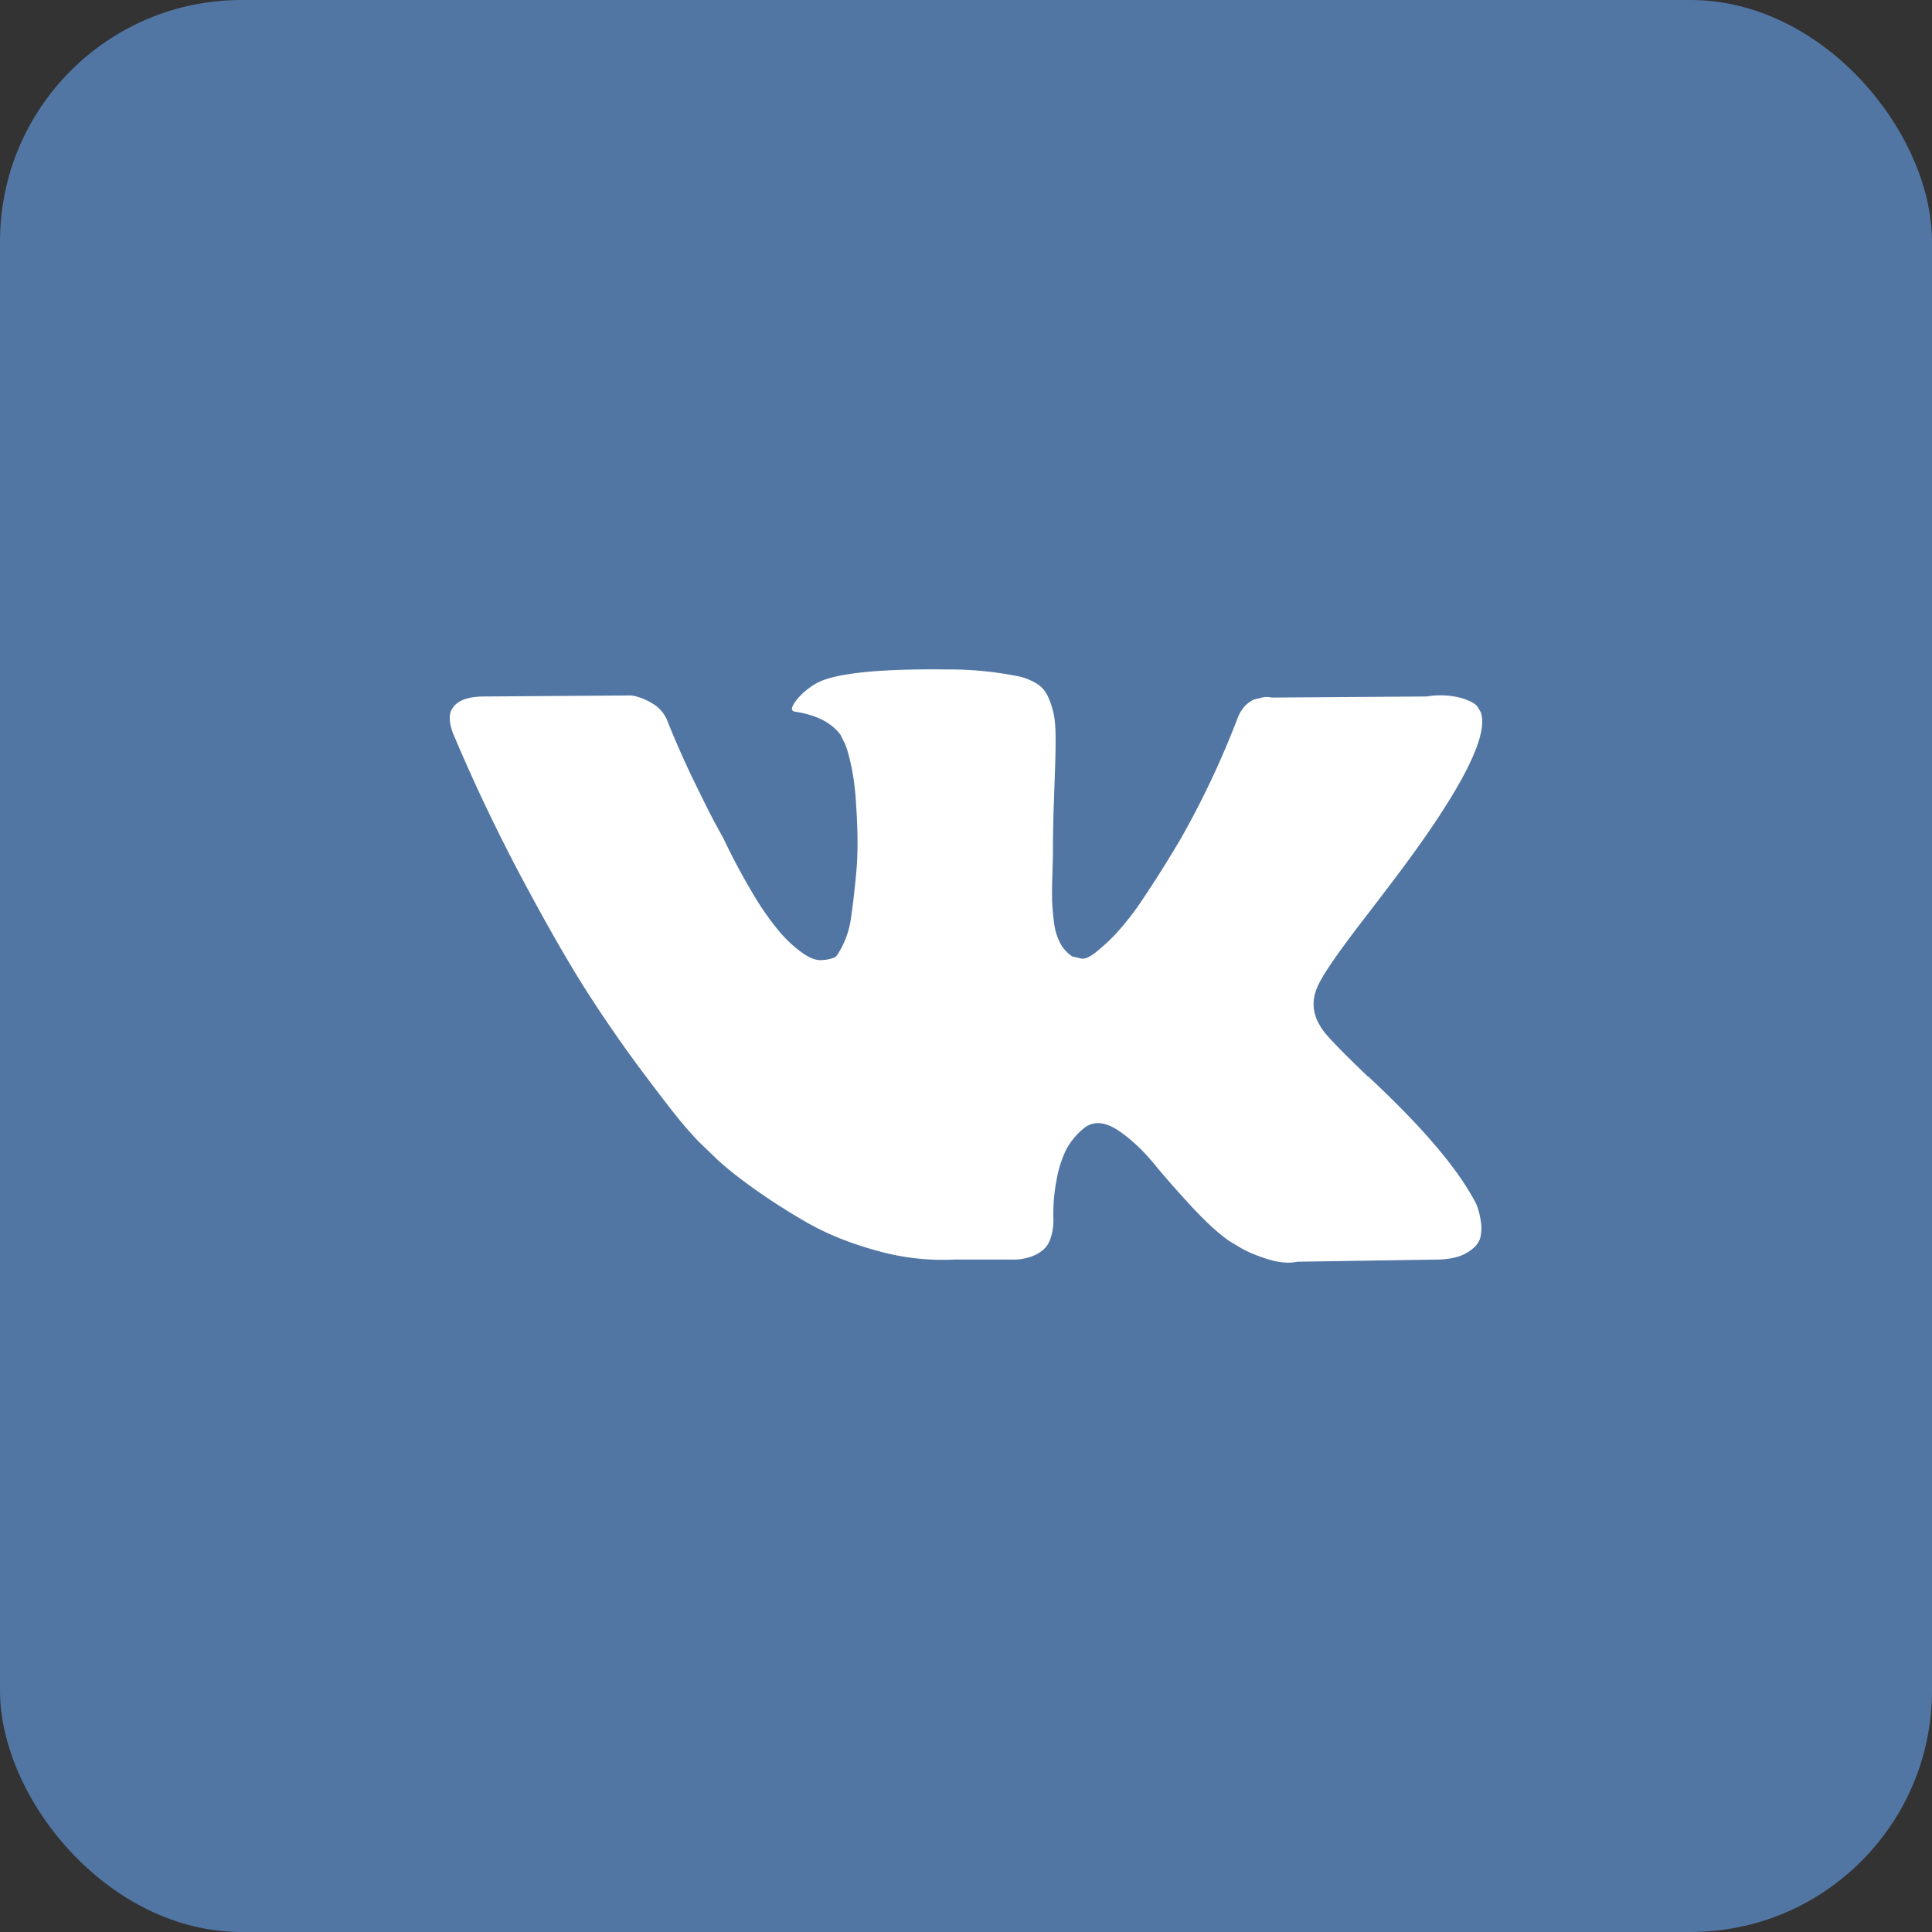 <svg xmlns="http://www.w3.org/2000/svg" width="32" height="32" viewBox="0 0 32 32"><rect x="0" y="0" width="32" height="32" fill="#333333" stroke="none"/><g fill="none" fill-rule="evenodd"><rect width="32" height="32" fill="#5276A4" rx="4"/><path fill="#FFF" fill-rule="nonzero" d="M24.46 19.961a1.183 1.183 0 0 0-.059-.112c-.296-.538-.863-1.199-1.7-1.982l-.018-.018-.009-.009-.009-.009h-.009c-.38-.364-.62-.61-.72-.735-.185-.24-.226-.481-.125-.727.07-.185.338-.576.8-1.174.244-.317.437-.571.58-.762 1.026-1.375 1.472-2.254 1.335-2.637l-.053-.09c-.036-.053-.128-.102-.276-.147a1.392 1.392 0 0 0-.57-.023l-2.564.018a.33.33 0 0 0-.178.005l-.116.027-.044.022-.036.027a.397.397 0 0 0-.098.094.616.616 0 0 0-.089.157 14.69 14.69 0 0 1-.952 2.018c-.22.37-.422.692-.606.964a4.634 4.634 0 0 1-.463.6 3.238 3.238 0 0 1-.338.31c-.101.078-.178.11-.232.099a6.485 6.485 0 0 1-.151-.036.595.595 0 0 1-.2-.22.99.99 0 0 1-.103-.35 3.883 3.883 0 0 1-.031-.363 7.642 7.642 0 0 1 .005-.43c.006-.186.009-.311.009-.377 0-.227.004-.474.013-.74l.022-.632a12.8 12.8 0 0 0 .009-.493c0-.174-.01-.31-.031-.408a1.403 1.403 0 0 0-.094-.287.482.482 0 0 0-.182-.215 1.024 1.024 0 0 0-.298-.122 5.883 5.883 0 0 0-1.202-.116c-1.104-.012-1.814.06-2.128.215a1.2 1.2 0 0 0-.339.27c-.106.13-.121.203-.044.214.356.054.608.183.757.386l.053.108c.042.077.083.215.125.412.041.197.068.416.08.655.03.436.03.81 0 1.12-.03.311-.058.554-.085.727a1.462 1.462 0 0 1-.227.619.154.154 0 0 1-.044.044.663.663 0 0 1-.24.045c-.084 0-.185-.042-.303-.125a2.142 2.142 0 0 1-.37-.345 4.615 4.615 0 0 1-.432-.615 10.85 10.85 0 0 1-.498-.932l-.143-.26c-.089-.168-.21-.411-.365-.731-.154-.32-.29-.63-.41-.929a.59.59 0 0 0-.213-.286l-.044-.027a.94.94 0 0 0-.347-.134l-2.44.017c-.25 0-.419.057-.508.17l-.035.054a.292.292 0 0 0-.027.144c0 .066.018.146.053.242.356.843.744 1.656 1.162 2.439.419.783.782 1.414 1.09 1.892.31.478.624.93.945 1.354.32.425.532.697.636.816.104.12.186.21.245.27l.223.214c.142.144.351.316.627.516s.582.398.917.592c.336.194.726.353 1.171.475a4.02 4.02 0 0 0 1.3.148h1.024c.208-.018.365-.084.472-.197l.035-.045a.597.597 0 0 0 .067-.166.917.917 0 0 0 .031-.246 2.975 2.975 0 0 1 .058-.695 1.86 1.86 0 0 1 .151-.467 1.146 1.146 0 0 1 .343-.394.579.579 0 0 1 .071-.031c.143-.048.31-.002.504.139.193.14.374.314.543.52.169.206.372.438.61.695.237.257.445.448.623.574l.178.107c.119.072.273.138.463.198s.356.074.498.044l2.28-.035c.225 0 .4-.038.525-.113.125-.074.199-.157.222-.246a.7.7 0 0 0 .005-.305 1.132 1.132 0 0 0-.063-.238z"/></g></svg>